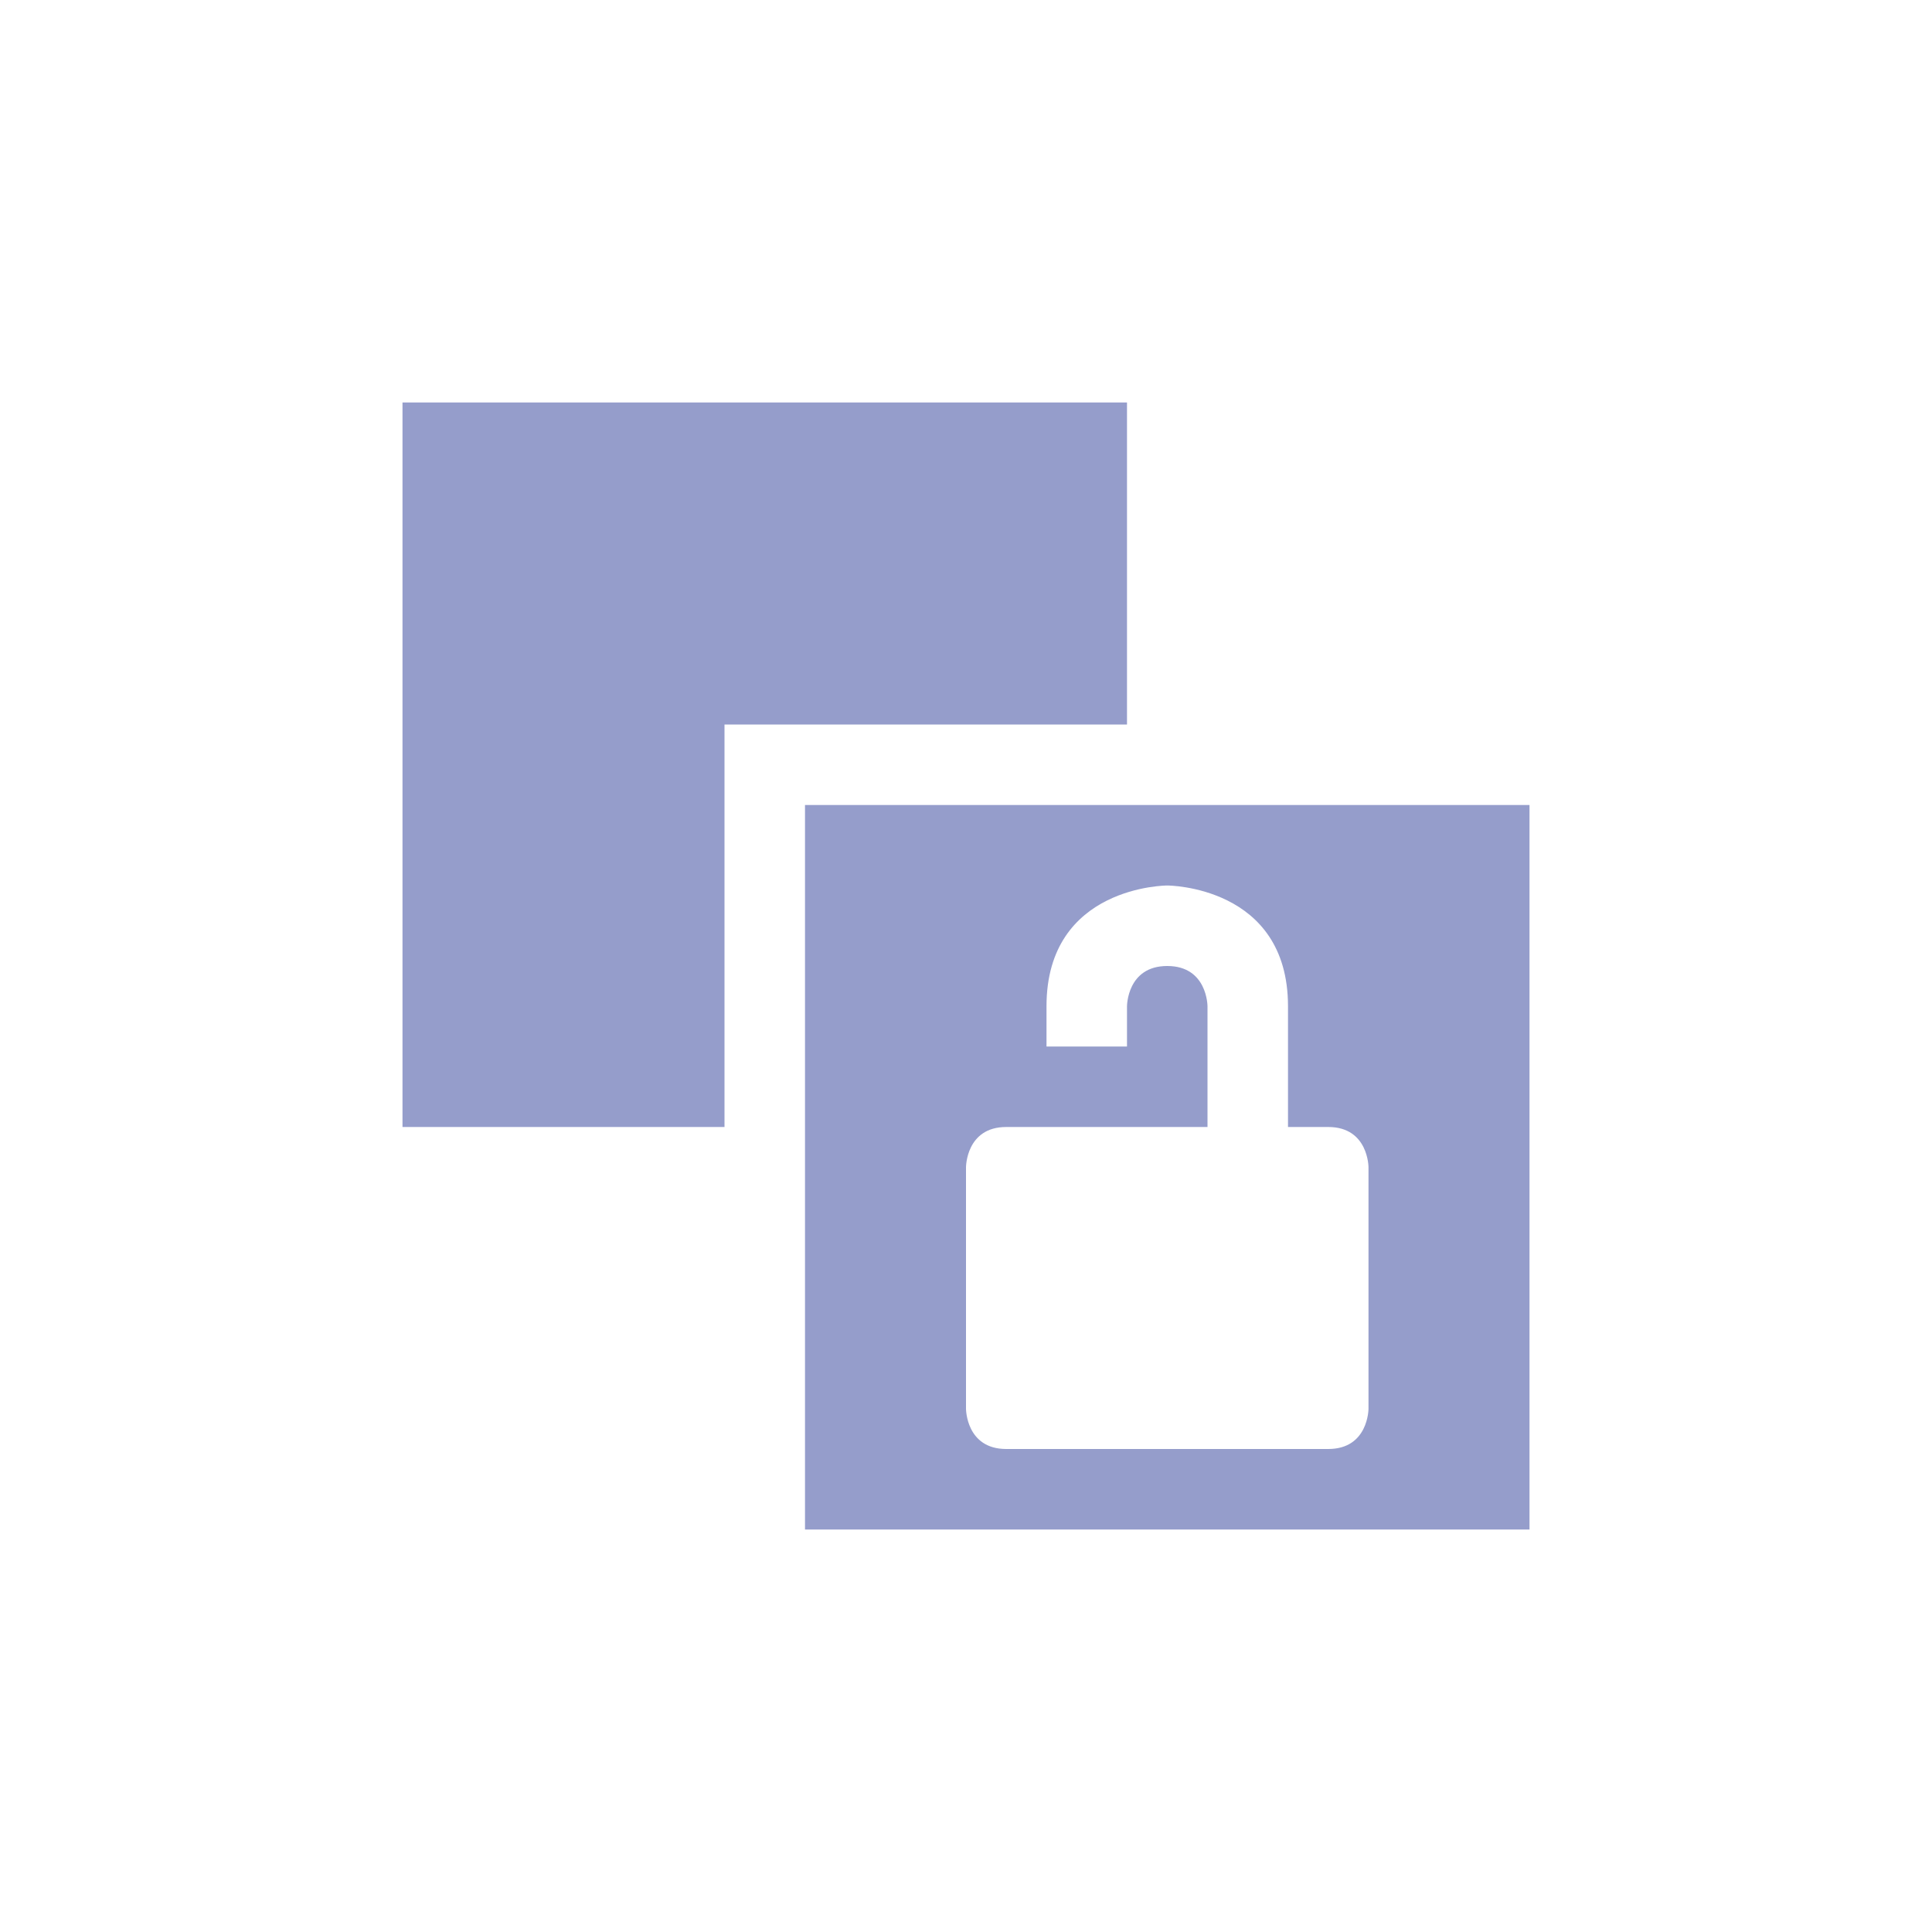<svg xmlns="http://www.w3.org/2000/svg" width="24" height="24" version="1.1">
 <defs>
  <style id="current-color-scheme" type="text/css">
   .ColorScheme-Text { color:#959dcb; } .ColorScheme-Highlight { color:#4285f4; } .ColorScheme-NeutralText { color:#ff9800; } .ColorScheme-PositiveText { color:#4caf50; } .ColorScheme-NegativeText { color:#f44336; }
  </style>
 </defs>
 <g transform="translate(4,4)">
  <path style="fill:currentColor" class="ColorScheme-Text" d="M 6,6 V 15 H 15 V 6 Z M 10.5,7 C 10.5,7 12,7 12,8.5 V 10 H 12.5 C 13,10 13,10.5 13,10.5 V 13.5 C 13,13.5 13,14 12.5,14 H 8.5 C 8,14 8,13.5 8,13.5 V 10.5 C 8,10.5 8,10 8.5,10 H 11 V 8.5 C 11,8.5 11,8 10.5,8 10,8 10,8.5 10,8.5 V 9 H 9 V 8.5 C 9,7 10.5,7 10.5,7 Z M 1,1 V 10 H 5 V 5 H 10 V 1 Z"/>
 </g>
</svg>
